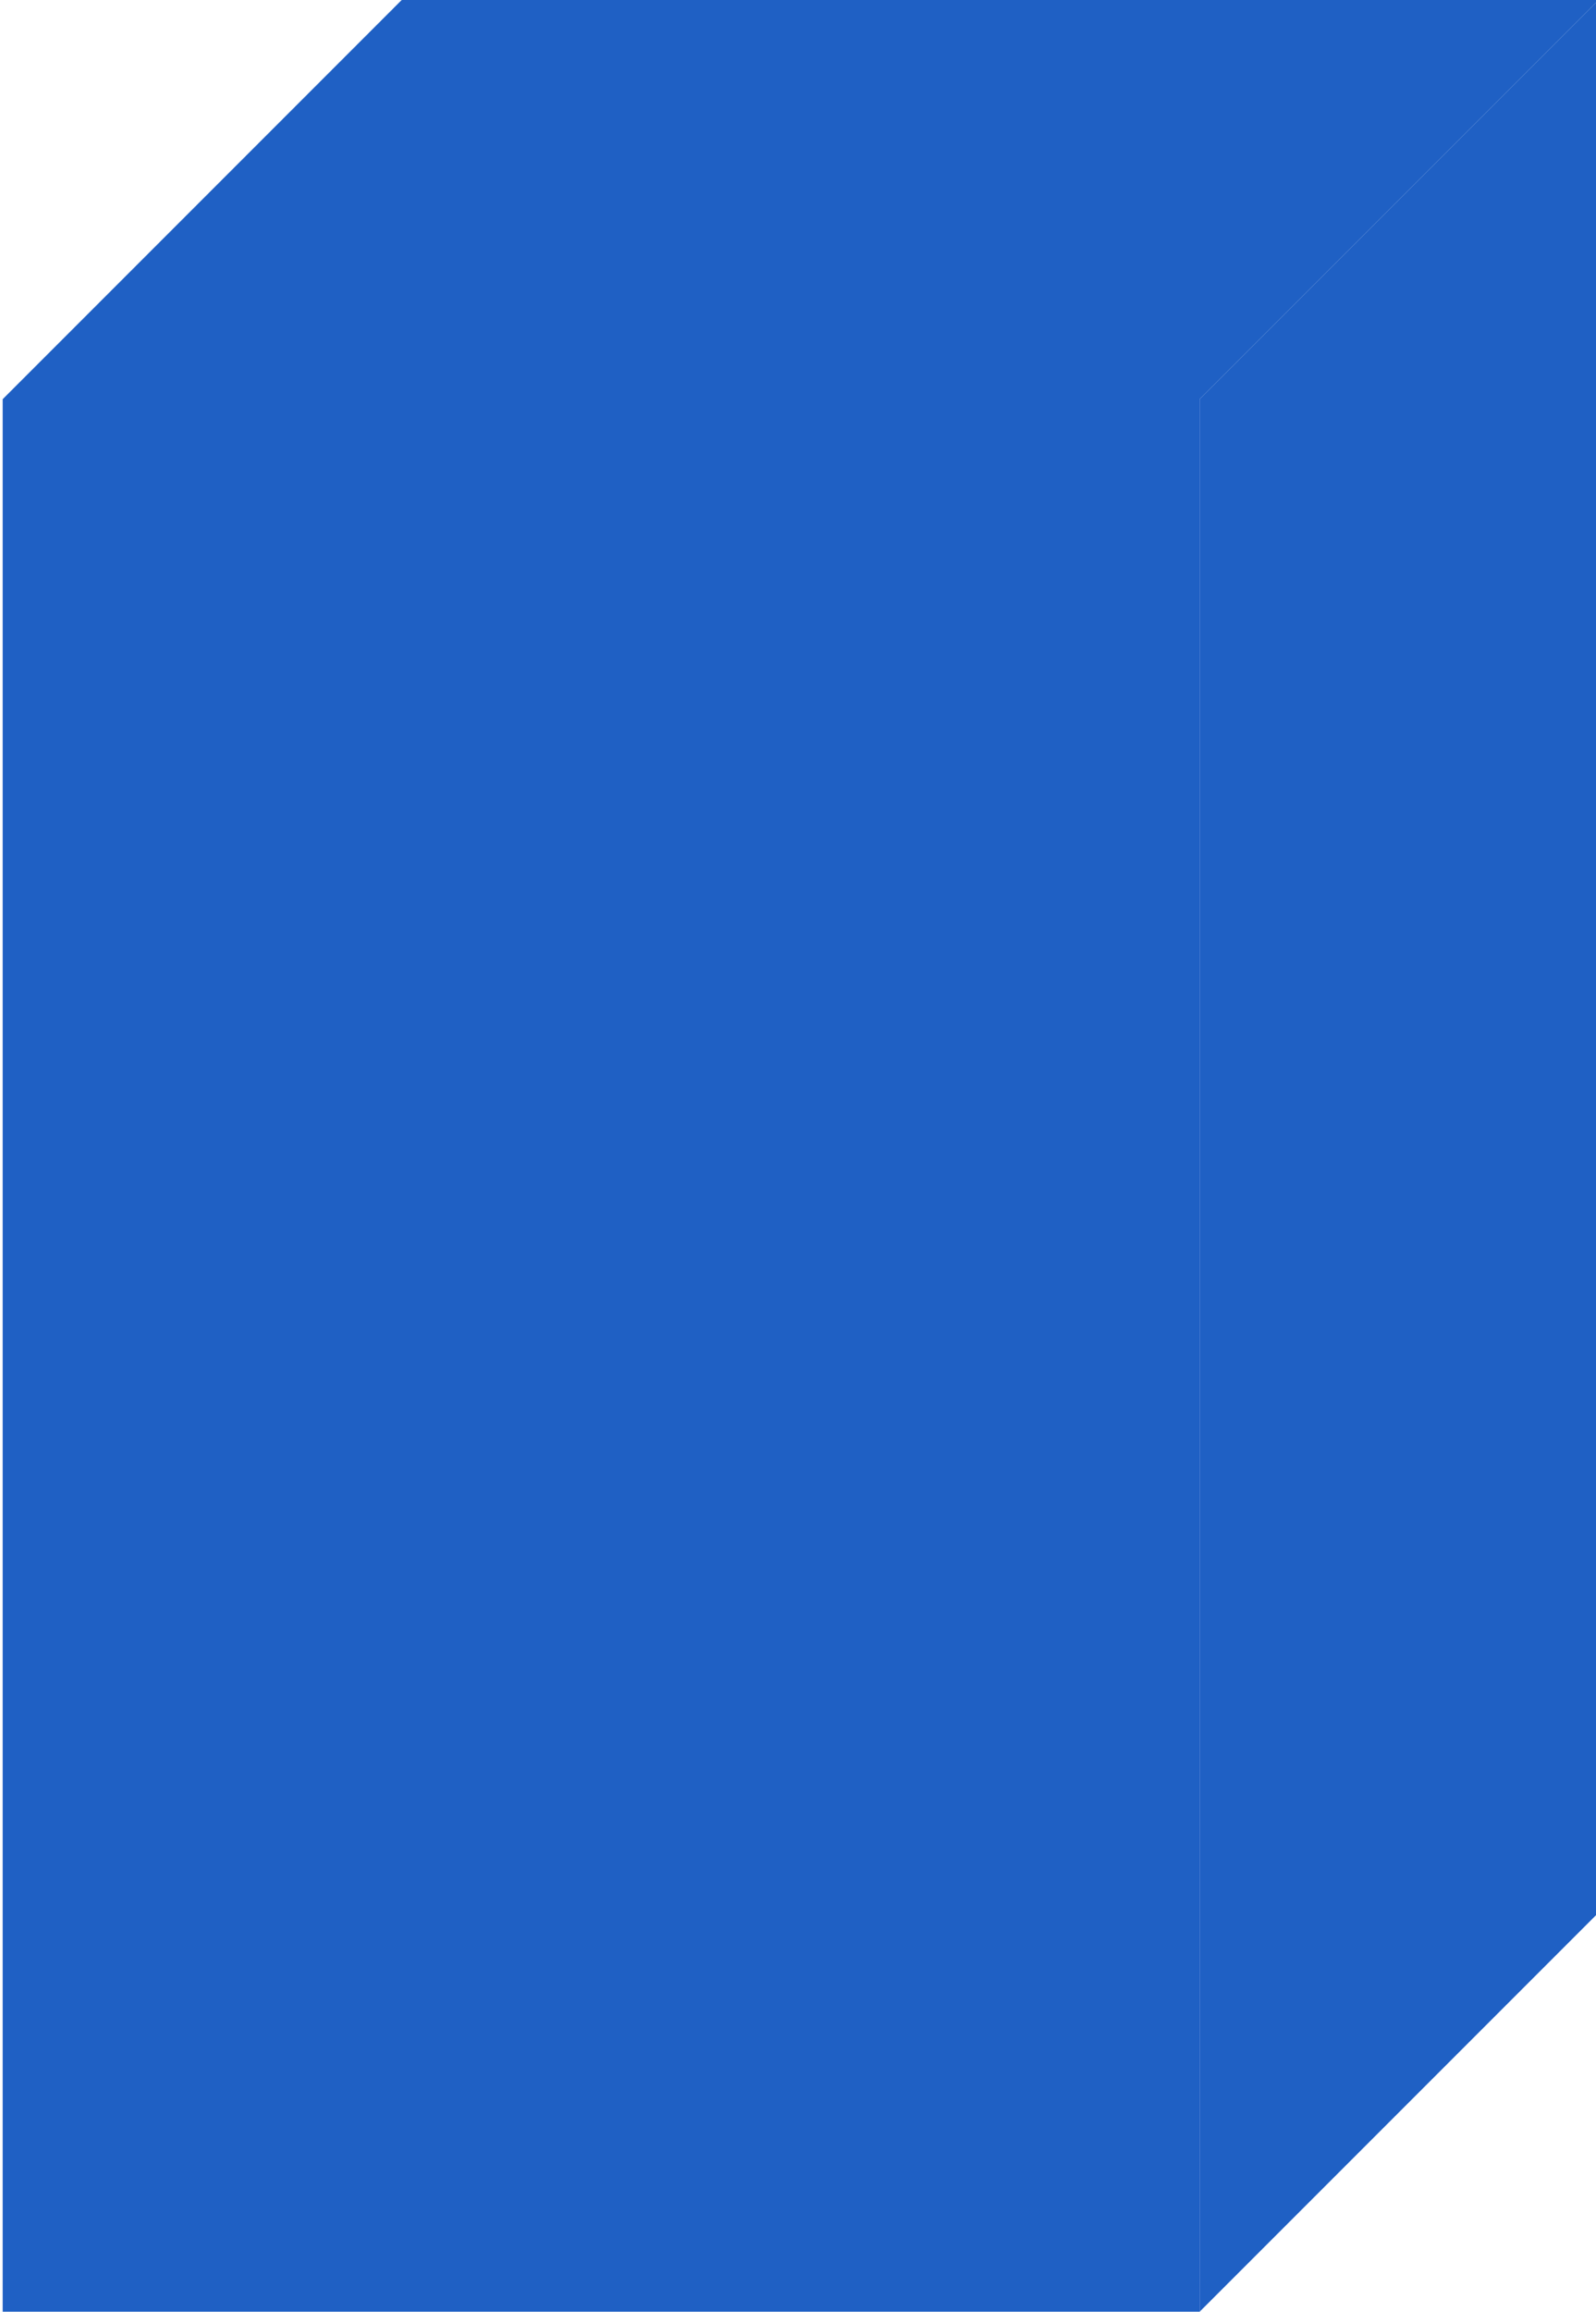 <svg width="297" height="430" viewBox="0 0 296 430" xmlns="http://www.w3.org/2000/svg" xmlns:xlink="http://www.w3.org/1999/xlink" xml:space="preserve" overflow="hidden"><defs><clipPath id="clip0"><rect x="1405" y="1049" width="297" height="430"/></clipPath></defs><g clip-path="url(#clip0)" transform="translate(-1405 -1049)"><rect x="1405" y="1123.25" width="222.75" height="355.75" fill="#1F60C4"/><path d="M1627.75 1123.25 1702 1049 1702 1404.75 1627.75 1479Z" fill="#1F60C4" fill-rule="evenodd"/><path d="M1405 1123.25 1479.25 1049 1702 1049 1627.75 1123.25Z" fill="#1F60C4" fill-rule="evenodd"/></g></svg>